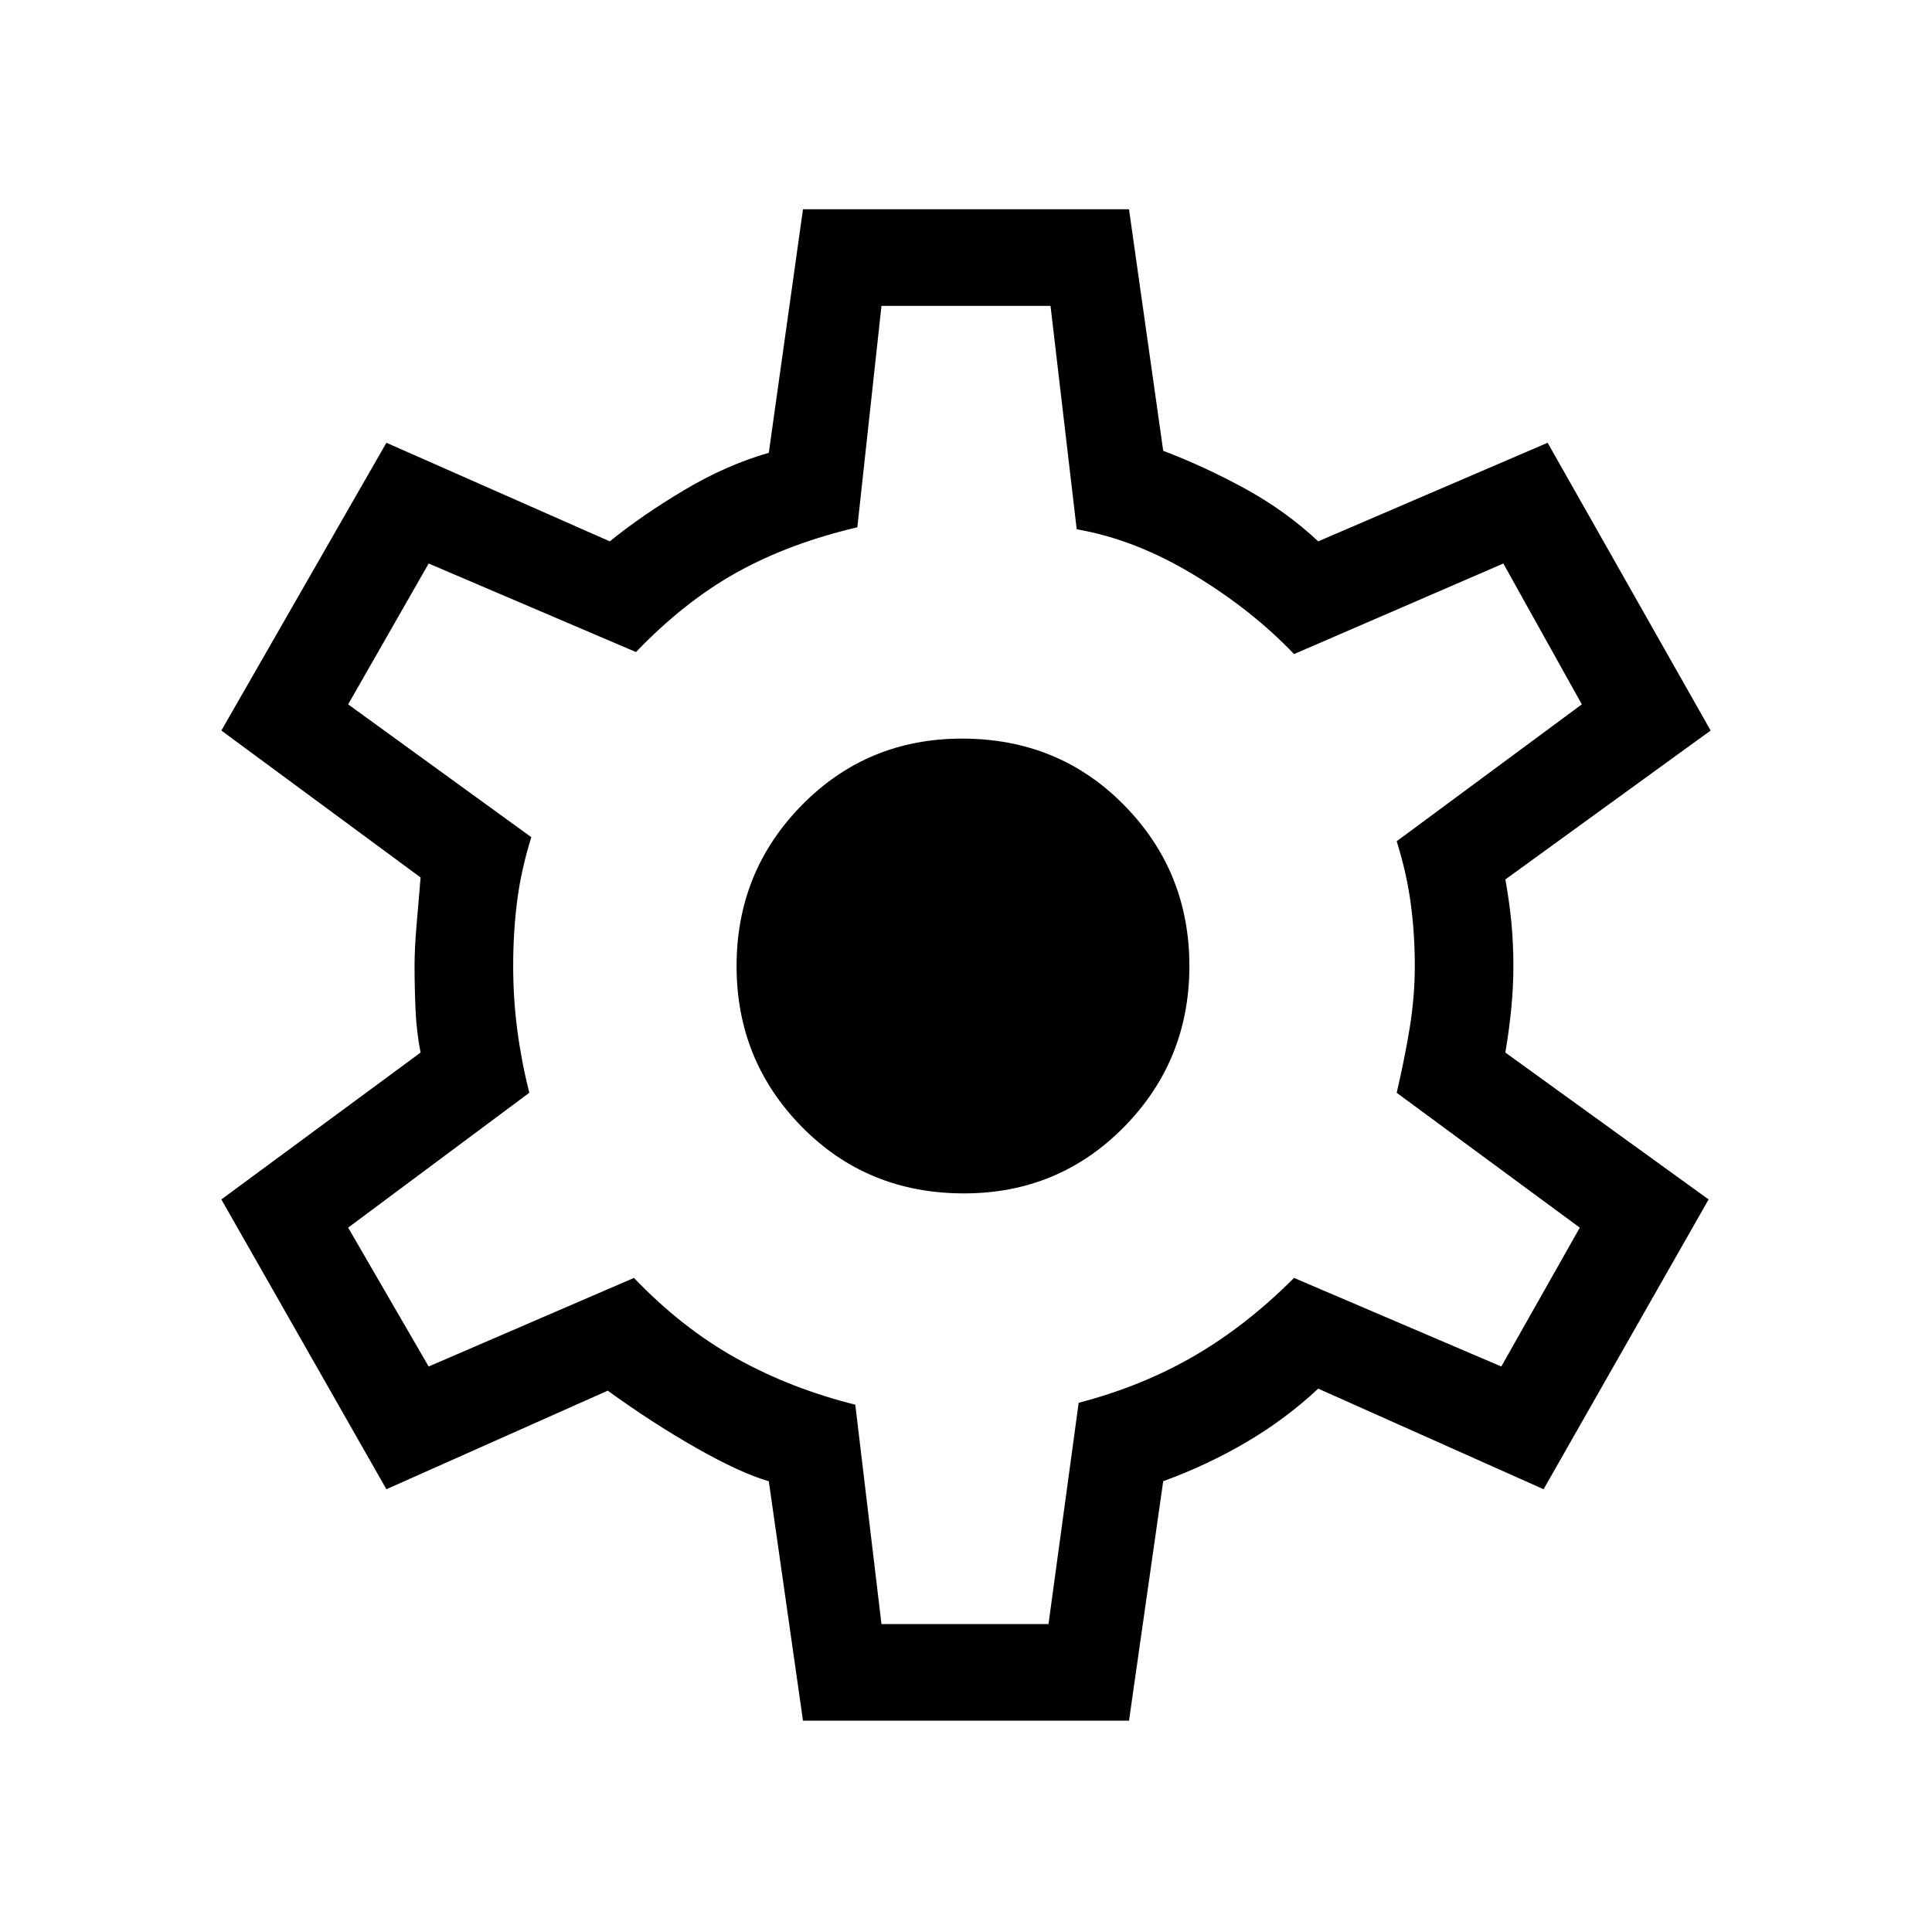 <svg xmlns="http://www.w3.org/2000/svg" height="40" width="40"><path d="M16.625 35.625 15.917 30.667Q15.333 30.5 14.417 29.979Q13.5 29.458 12.583 28.792L8 30.833L4.583 24.833L8.708 21.792Q8.625 21.375 8.604 20.917Q8.583 20.458 8.583 20Q8.583 19.625 8.625 19.146Q8.667 18.667 8.708 18.167L4.583 15.125L8 9.167L12.625 11.208Q13.292 10.667 14.167 10.146Q15.042 9.625 15.917 9.375L16.625 4.333H23.375L24.083 9.333Q24.958 9.667 25.792 10.125Q26.625 10.583 27.292 11.208L32.042 9.167L35.417 15.125L31.167 18.208Q31.25 18.667 31.292 19.104Q31.333 19.542 31.333 20Q31.333 20.417 31.292 20.854Q31.25 21.292 31.167 21.792L35.375 24.833L31.958 30.833L27.292 28.75Q26.625 29.375 25.812 29.854Q25 30.333 24.083 30.667L23.375 35.625ZM19.958 24.708Q21.917 24.708 23.271 23.333Q24.625 21.958 24.625 20Q24.625 18.042 23.271 16.667Q21.917 15.292 19.917 15.292Q17.958 15.292 16.604 16.667Q15.25 18.042 15.25 20Q15.25 21.958 16.604 23.333Q17.958 24.708 19.958 24.708ZM20 19.958Q20 19.958 20 19.958Q20 19.958 20 19.958Q20 19.958 20 19.958Q20 19.958 20 19.958Q20 19.958 20 19.958Q20 19.958 20 19.958Q20 19.958 20 19.958Q20 19.958 20 19.958Q20 19.958 20 19.958Q20 19.958 20 19.958Q20 19.958 20 19.958Q20 19.958 20 19.958Q20 19.958 20 19.958Q20 19.958 20 19.958Q20 19.958 20 19.958Q20 19.958 20 19.958ZM18.25 33.625H21.708L22.333 29.042Q23.625 28.708 24.708 28.083Q25.792 27.458 26.792 26.458L31.083 28.292L32.708 25.417L28.917 22.625Q29.083 21.917 29.188 21.271Q29.292 20.625 29.292 20Q29.292 19.333 29.208 18.708Q29.125 18.083 28.917 17.417L32.75 14.583L31.125 11.667L26.792 13.542Q25.917 12.625 24.708 11.896Q23.5 11.167 22.292 10.958L21.75 6.333H18.25L17.75 10.917Q16.333 11.25 15.25 11.854Q14.167 12.458 13.167 13.5L8.875 11.667L7.208 14.583L11 17.333Q10.792 18 10.708 18.646Q10.625 19.292 10.625 20Q10.625 20.667 10.708 21.312Q10.792 21.958 10.958 22.625L7.208 25.417L8.875 28.292L13.125 26.458Q14.125 27.5 15.25 28.125Q16.375 28.75 17.708 29.083Z"/></svg>